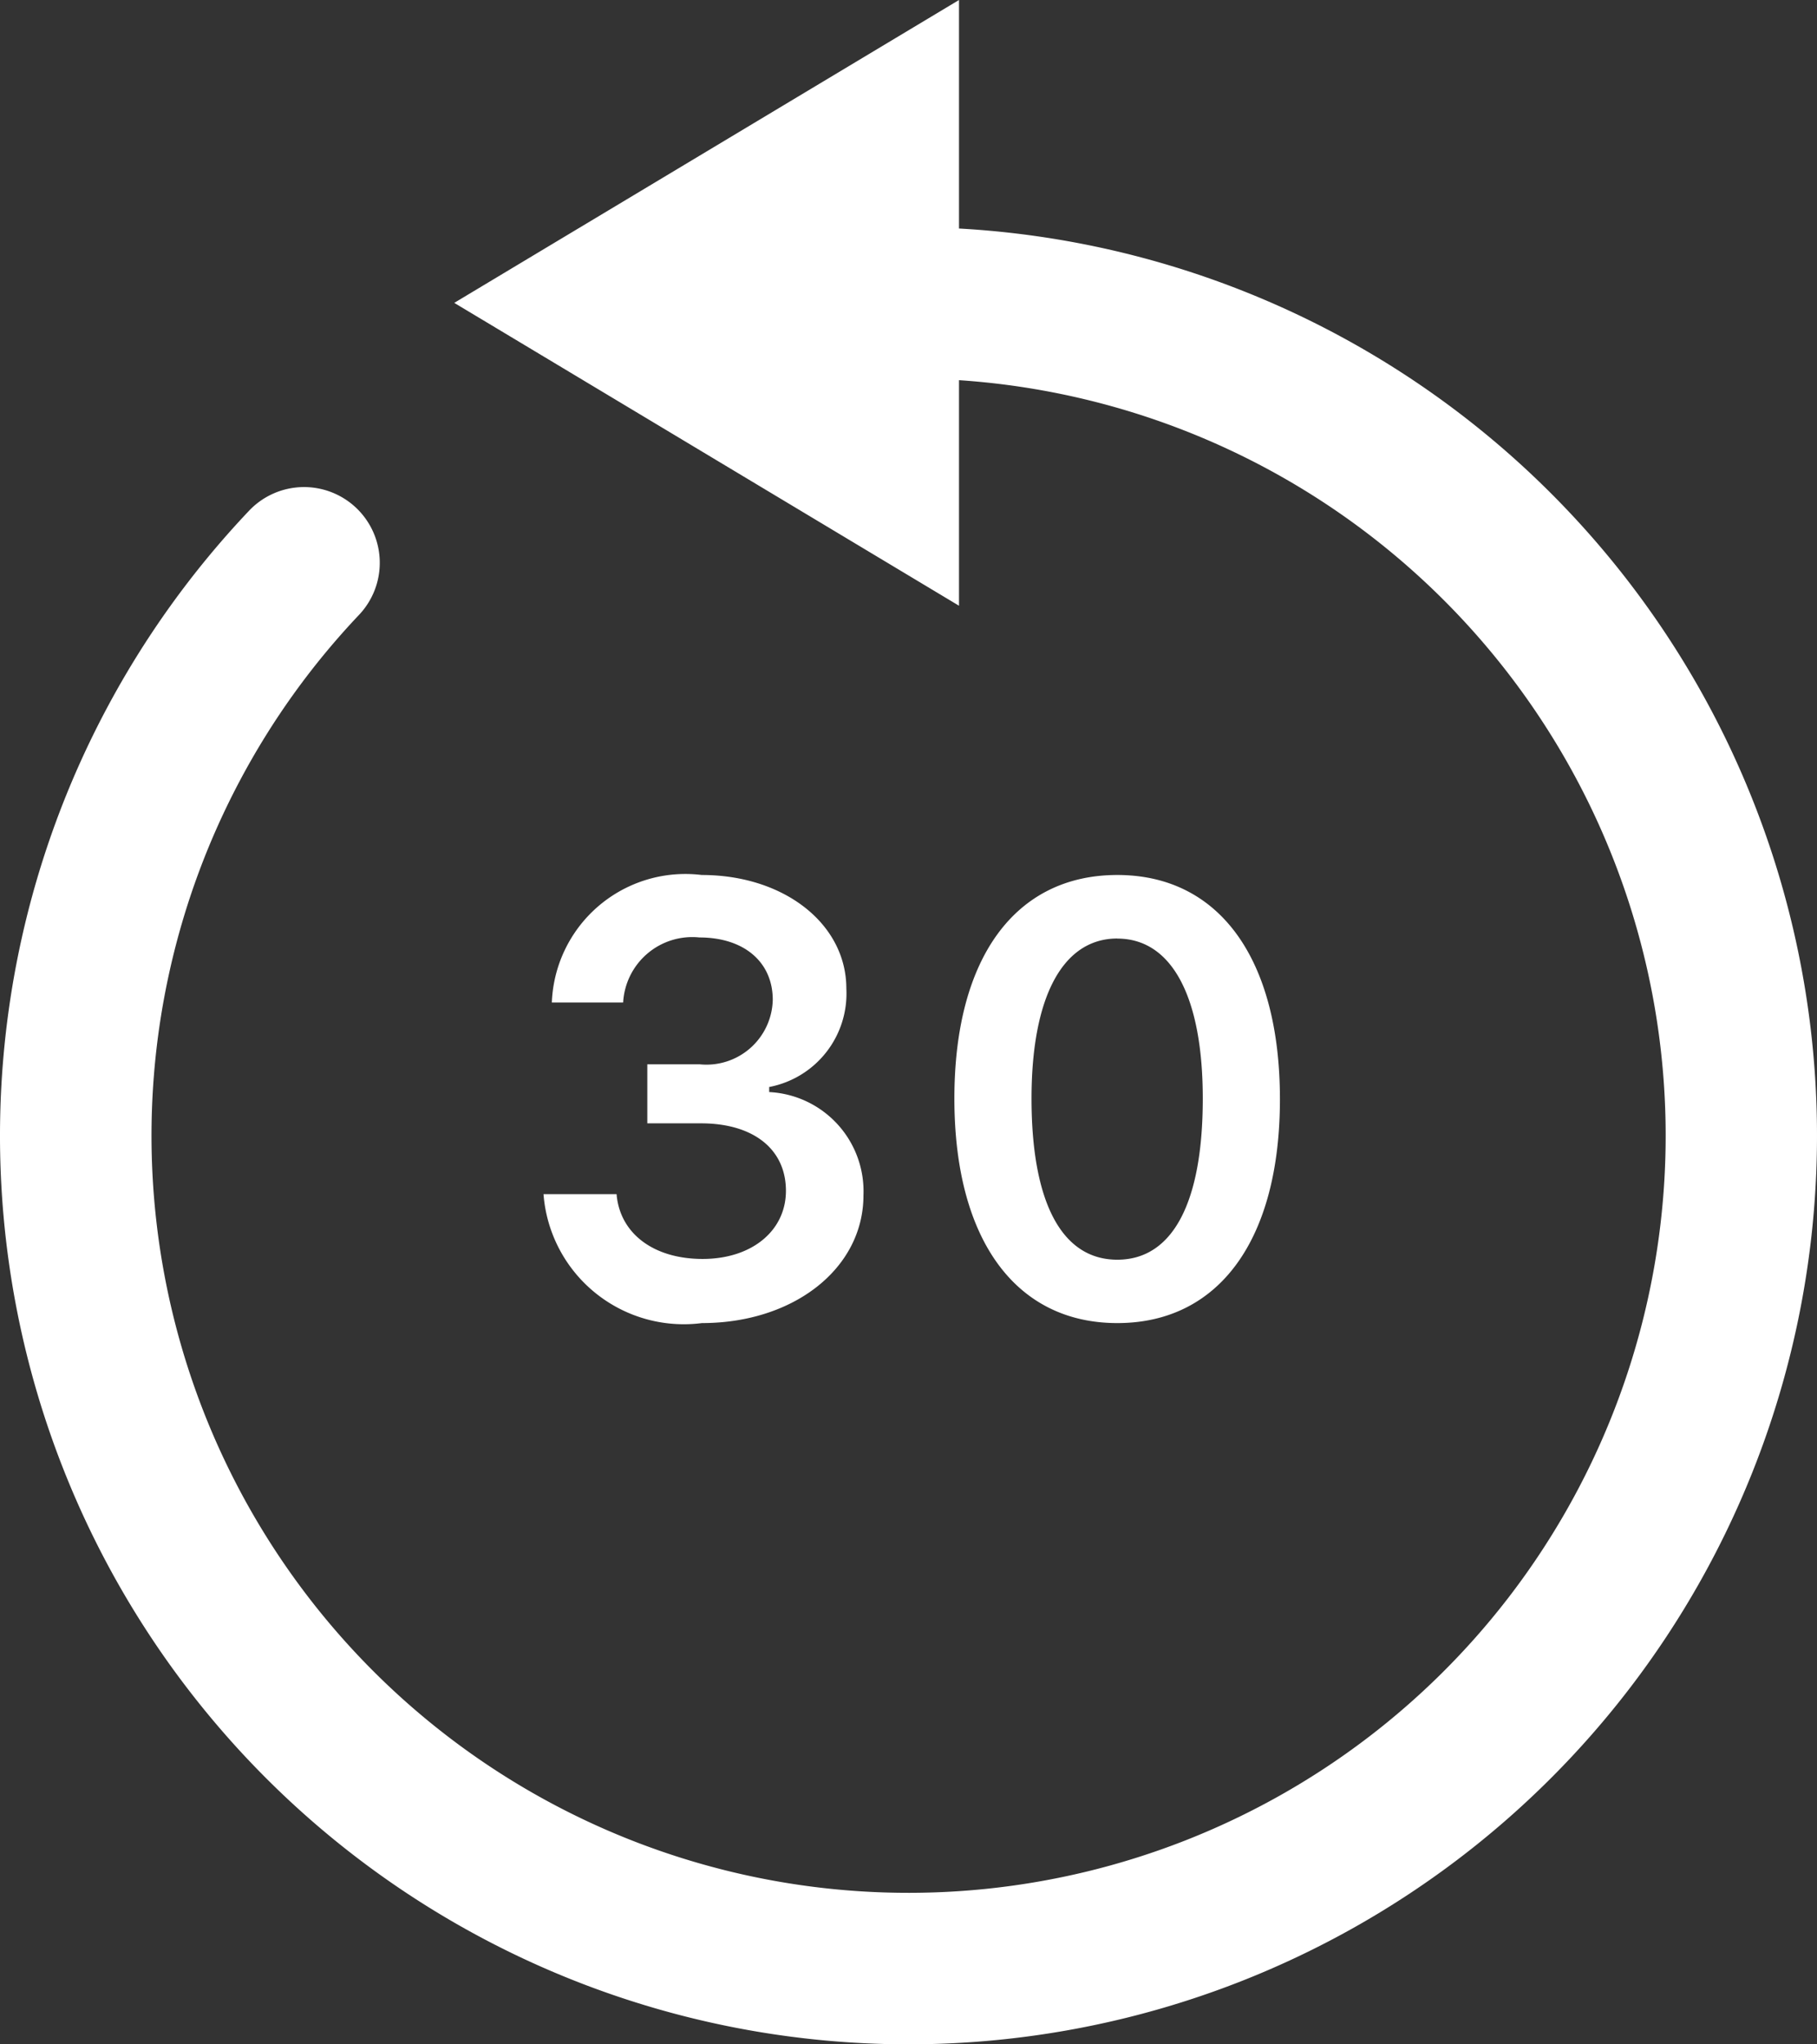 <svg xmlns="http://www.w3.org/2000/svg" width="24" height="27" viewBox="0 0 24 27">
  <rect x="0" y="0" width="24" height="27" fill="#333333" stroke="none"/>
  <g id="Group_133" data-name="Group 133" transform="translate(-108 -586.5)">
    <path id="Rewind" d="M12.667,5.022V8L6,4l6.667-4V3.018A12,12,0,1,1,3.29,6.745,1,1,0,1,1,4.742,8.121a10,10,0,1,0,7.925-3.1Z" transform="translate(108 586.5)" fill="#fff"/>
    <path id="_30" data-name="30" d="M7.579,5.918c-1.347,0-2.152-1.109-2.152-2.966S6.231,0,7.579,0,9.727,1.107,9.727,2.961,8.924,5.918,7.579,5.918Zm0-5.079c-.72,0-1.133.77-1.133,2.113,0,1.373.4,2.129,1.133,2.129s1.129-.756,1.129-2.129C8.708,1.61,8.3.84,7.579.84ZM2.093,5.918A1.859,1.859,0,0,1,0,4.215H.965c.043.52.489.856,1.137.856s1.1-.371,1.1-.9c0-.55-.43-.891-1.121-.891H1.371V2.5h.688a.876.876,0,0,0,.969-.851c0-.5-.38-.824-.969-.824a.914.914,0,0,0-1.007.859H.11A1.765,1.765,0,0,1,2.09,0C3.179,0,4,.647,4,1.5A1.256,1.256,0,0,1,2.981,2.8v.067A1.312,1.312,0,0,1,4.226,4.231C4.226,5.193,3.309,5.918,2.093,5.918Z" transform="translate(115.179 598.056)" fill="#fff"/>
  </g>
</svg>

